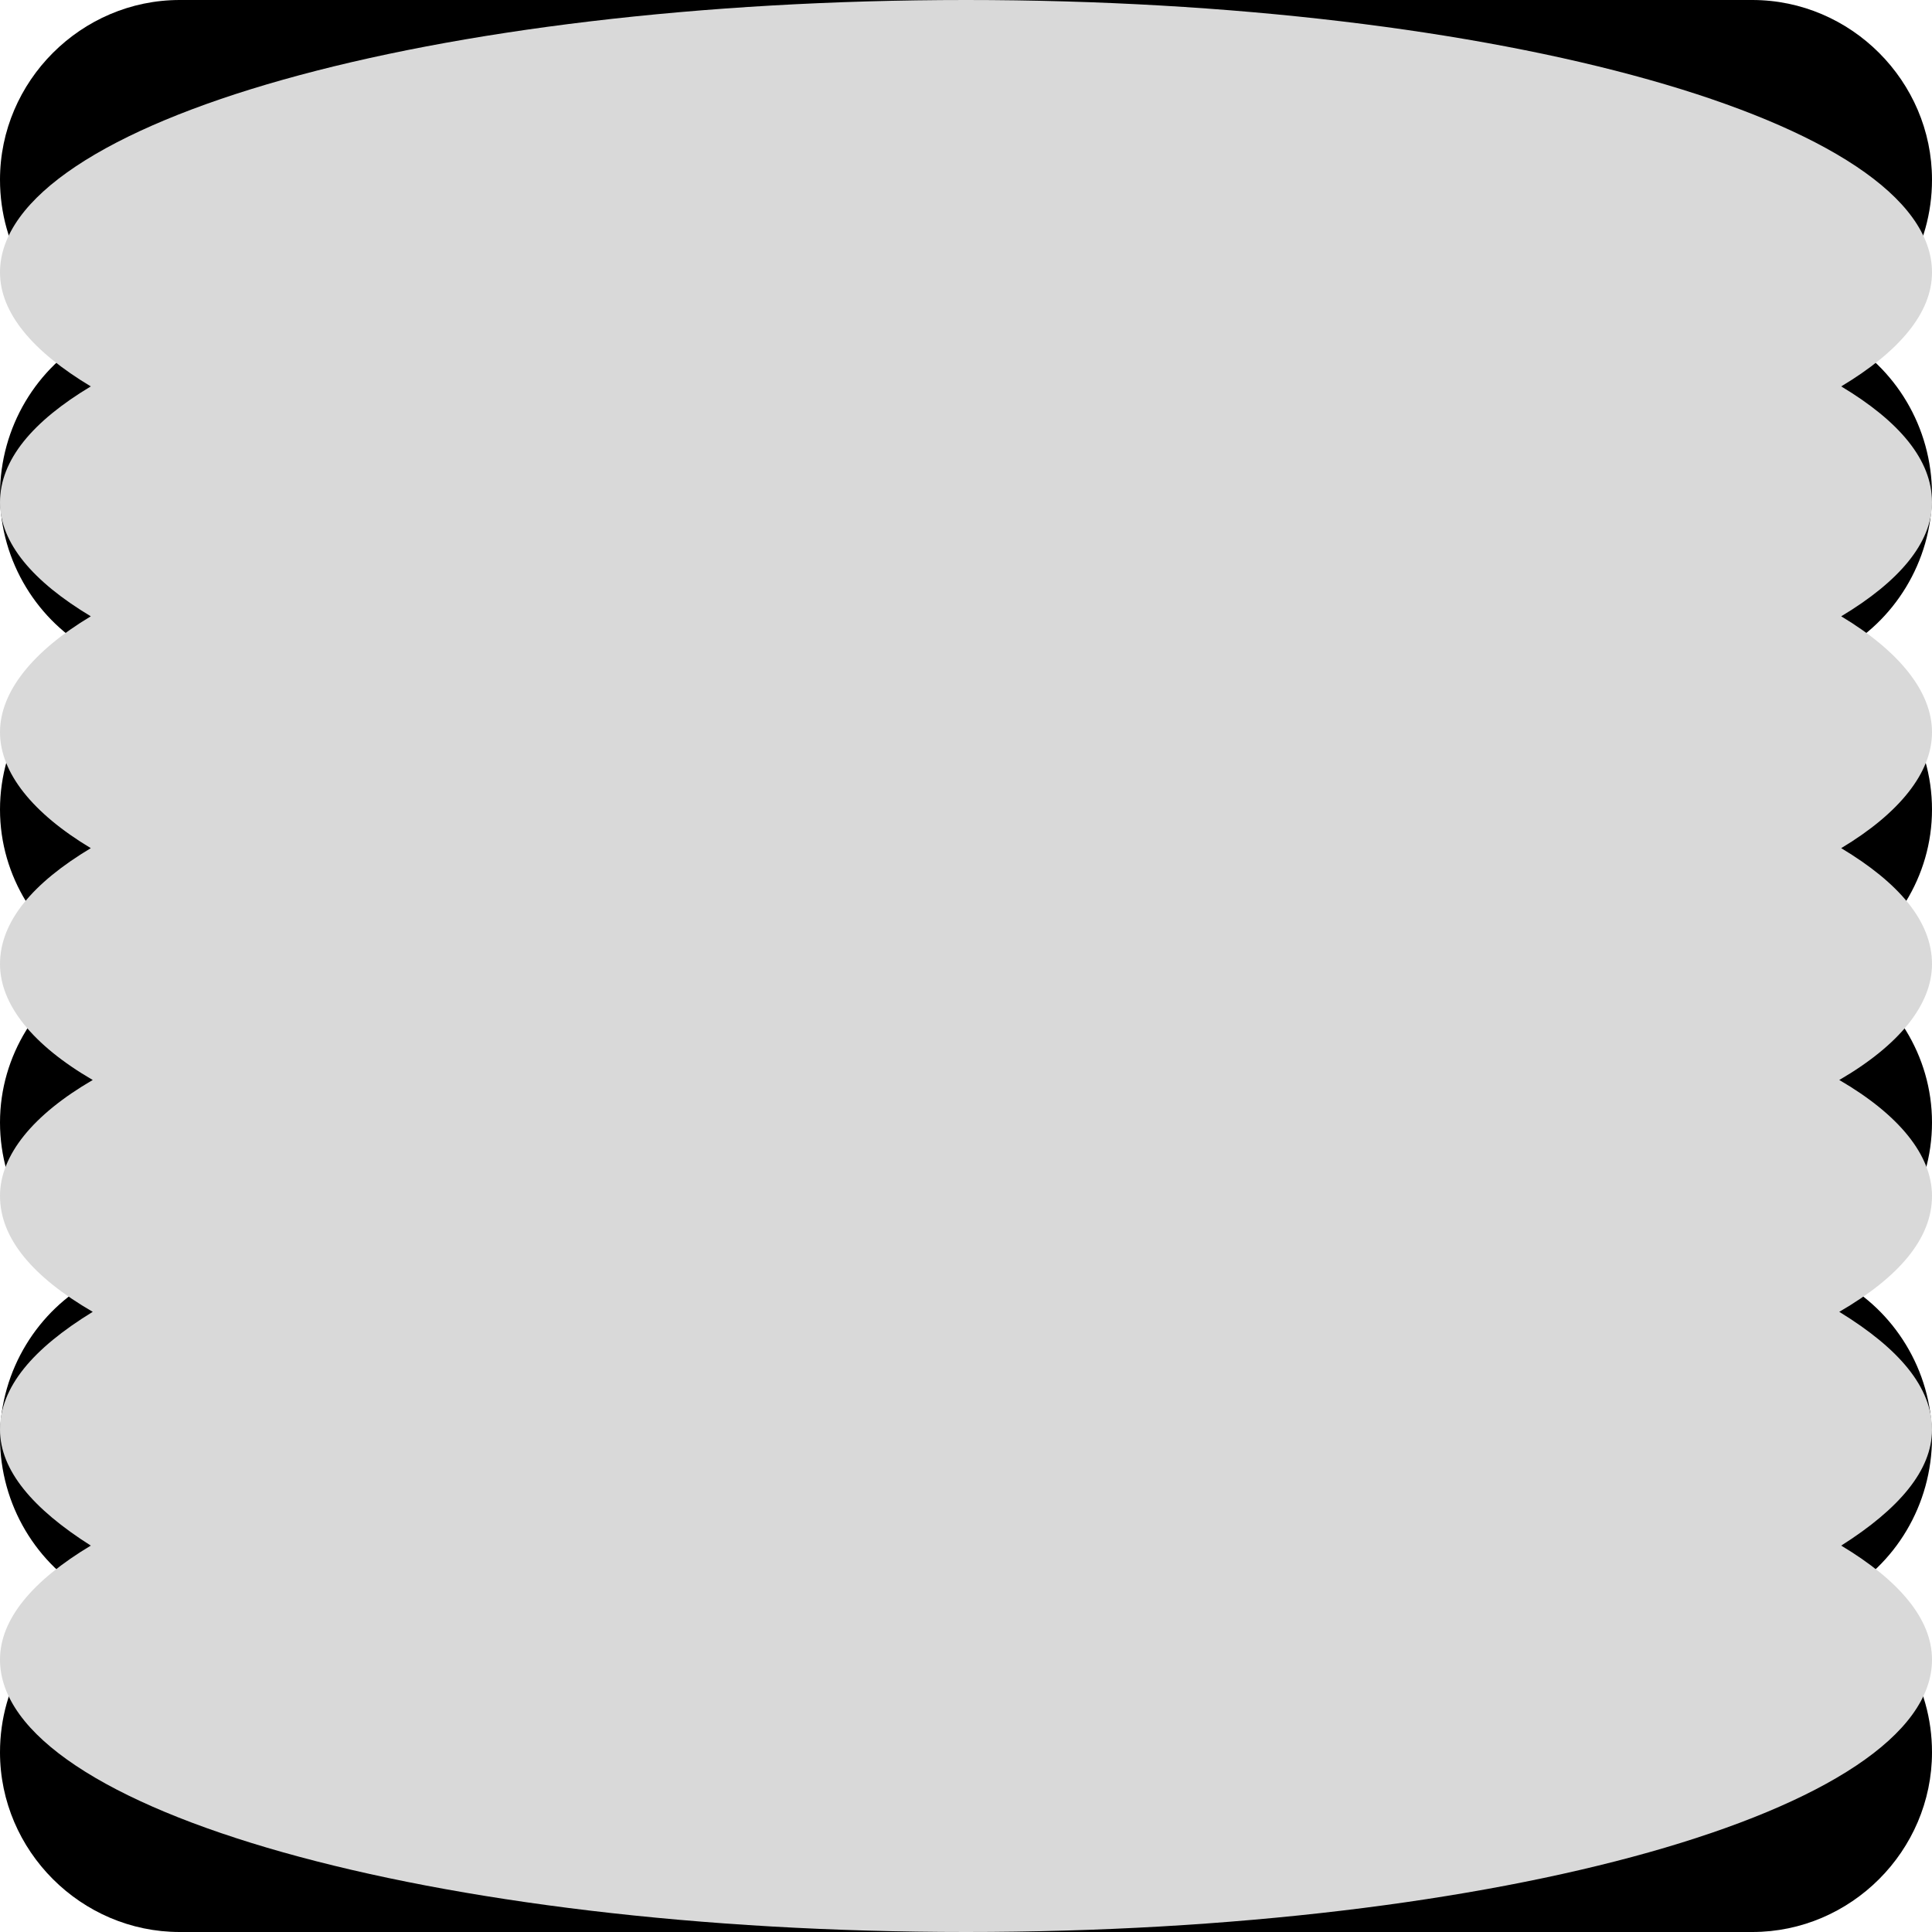 <svg width="1" height="1" viewBox="0 0 1 1" fill="none" xmlns="http://www.w3.org/2000/svg">
<rect x="0" y="0" width="1" height="1" fill="#808080" stroke="none"/>
<g clip-path="url(#clip0_52_33)">
<rect width="1" height="1" fill="white"/>
<path fill-rule="evenodd" clip-rule="evenodd" d="M0.093 1C0.042 1 0 0.958 0 0.907C0 0.872 0.019 0.842 0.048 0.826C0.019 0.81 0 0.779 0 0.744C0 0.709 0.02 0.678 0.048 0.663C0.02 0.647 0 0.616 0 0.581C0 0.546 0.02 0.516 0.048 0.5C0.02 0.484 0 0.454 0 0.419C0 0.384 0.02 0.353 0.048 0.337C0.02 0.322 0 0.291 0 0.256C0 0.221 0.019 0.19 0.048 0.174C0.019 0.158 0 0.128 0 0.093C0 0.042 0.042 0 0.093 0H0.907C0.958 0 1 0.042 1 0.093C1 0.128 0.981 0.158 0.952 0.174C0.981 0.19 1 0.221 1 0.256C1 0.291 0.98 0.322 0.952 0.337C0.98 0.353 1 0.384 1 0.419C1 0.454 0.98 0.484 0.952 0.5C0.98 0.516 1 0.546 1 0.581C1 0.616 0.98 0.647 0.952 0.663C0.98 0.678 1 0.709 1 0.744C1 0.779 0.981 0.81 0.952 0.826C0.981 0.842 1 0.872 1 0.907C1 0.958 0.958 1 0.907 1H0.093Z" fill="black"/>
<path fill-rule="evenodd" clip-rule="evenodd" d="M1 0.141C1 0.162 0.983 0.182 0.953 0.2C0.983 0.218 1 0.238 1 0.26C1 0.281 0.983 0.301 0.953 0.319C0.983 0.337 1 0.358 1 0.379C1 0.4 0.983 0.421 0.953 0.439C0.983 0.457 1 0.477 1 0.499C1 0.52 0.983 0.541 0.952 0.559C0.983 0.577 1 0.598 1 0.619C1 0.641 0.983 0.661 0.952 0.679C0.983 0.698 1 0.718 1 0.74C1 0.761 0.983 0.781 0.953 0.8C0.983 0.818 1 0.838 1 0.859C1 0.937 0.776 1 0.5 1C0.224 1 0 0.937 0 0.859C0 0.838 0.017 0.818 0.047 0.8C0.017 0.781 0 0.761 0 0.74C0 0.718 0.017 0.698 0.048 0.679C0.017 0.661 0 0.641 0 0.619C0 0.598 0.017 0.577 0.048 0.559C0.017 0.541 0 0.52 0 0.499C0 0.477 0.017 0.457 0.047 0.439C0.017 0.421 0 0.4 0 0.379C0 0.358 0.017 0.337 0.047 0.319C0.017 0.301 0 0.281 0 0.26C0 0.238 0.017 0.218 0.047 0.2C0.017 0.182 0 0.162 0 0.141C0 0.063 0.224 0 0.5 0C0.776 0 1 0.063 1 0.141Z" fill="#D9D9D9"/>
</g>
<defs>
<clipPath id="clip0_52_33">
<rect width="1" height="1" fill="white"/>
</clipPath>
</defs>
</svg>
